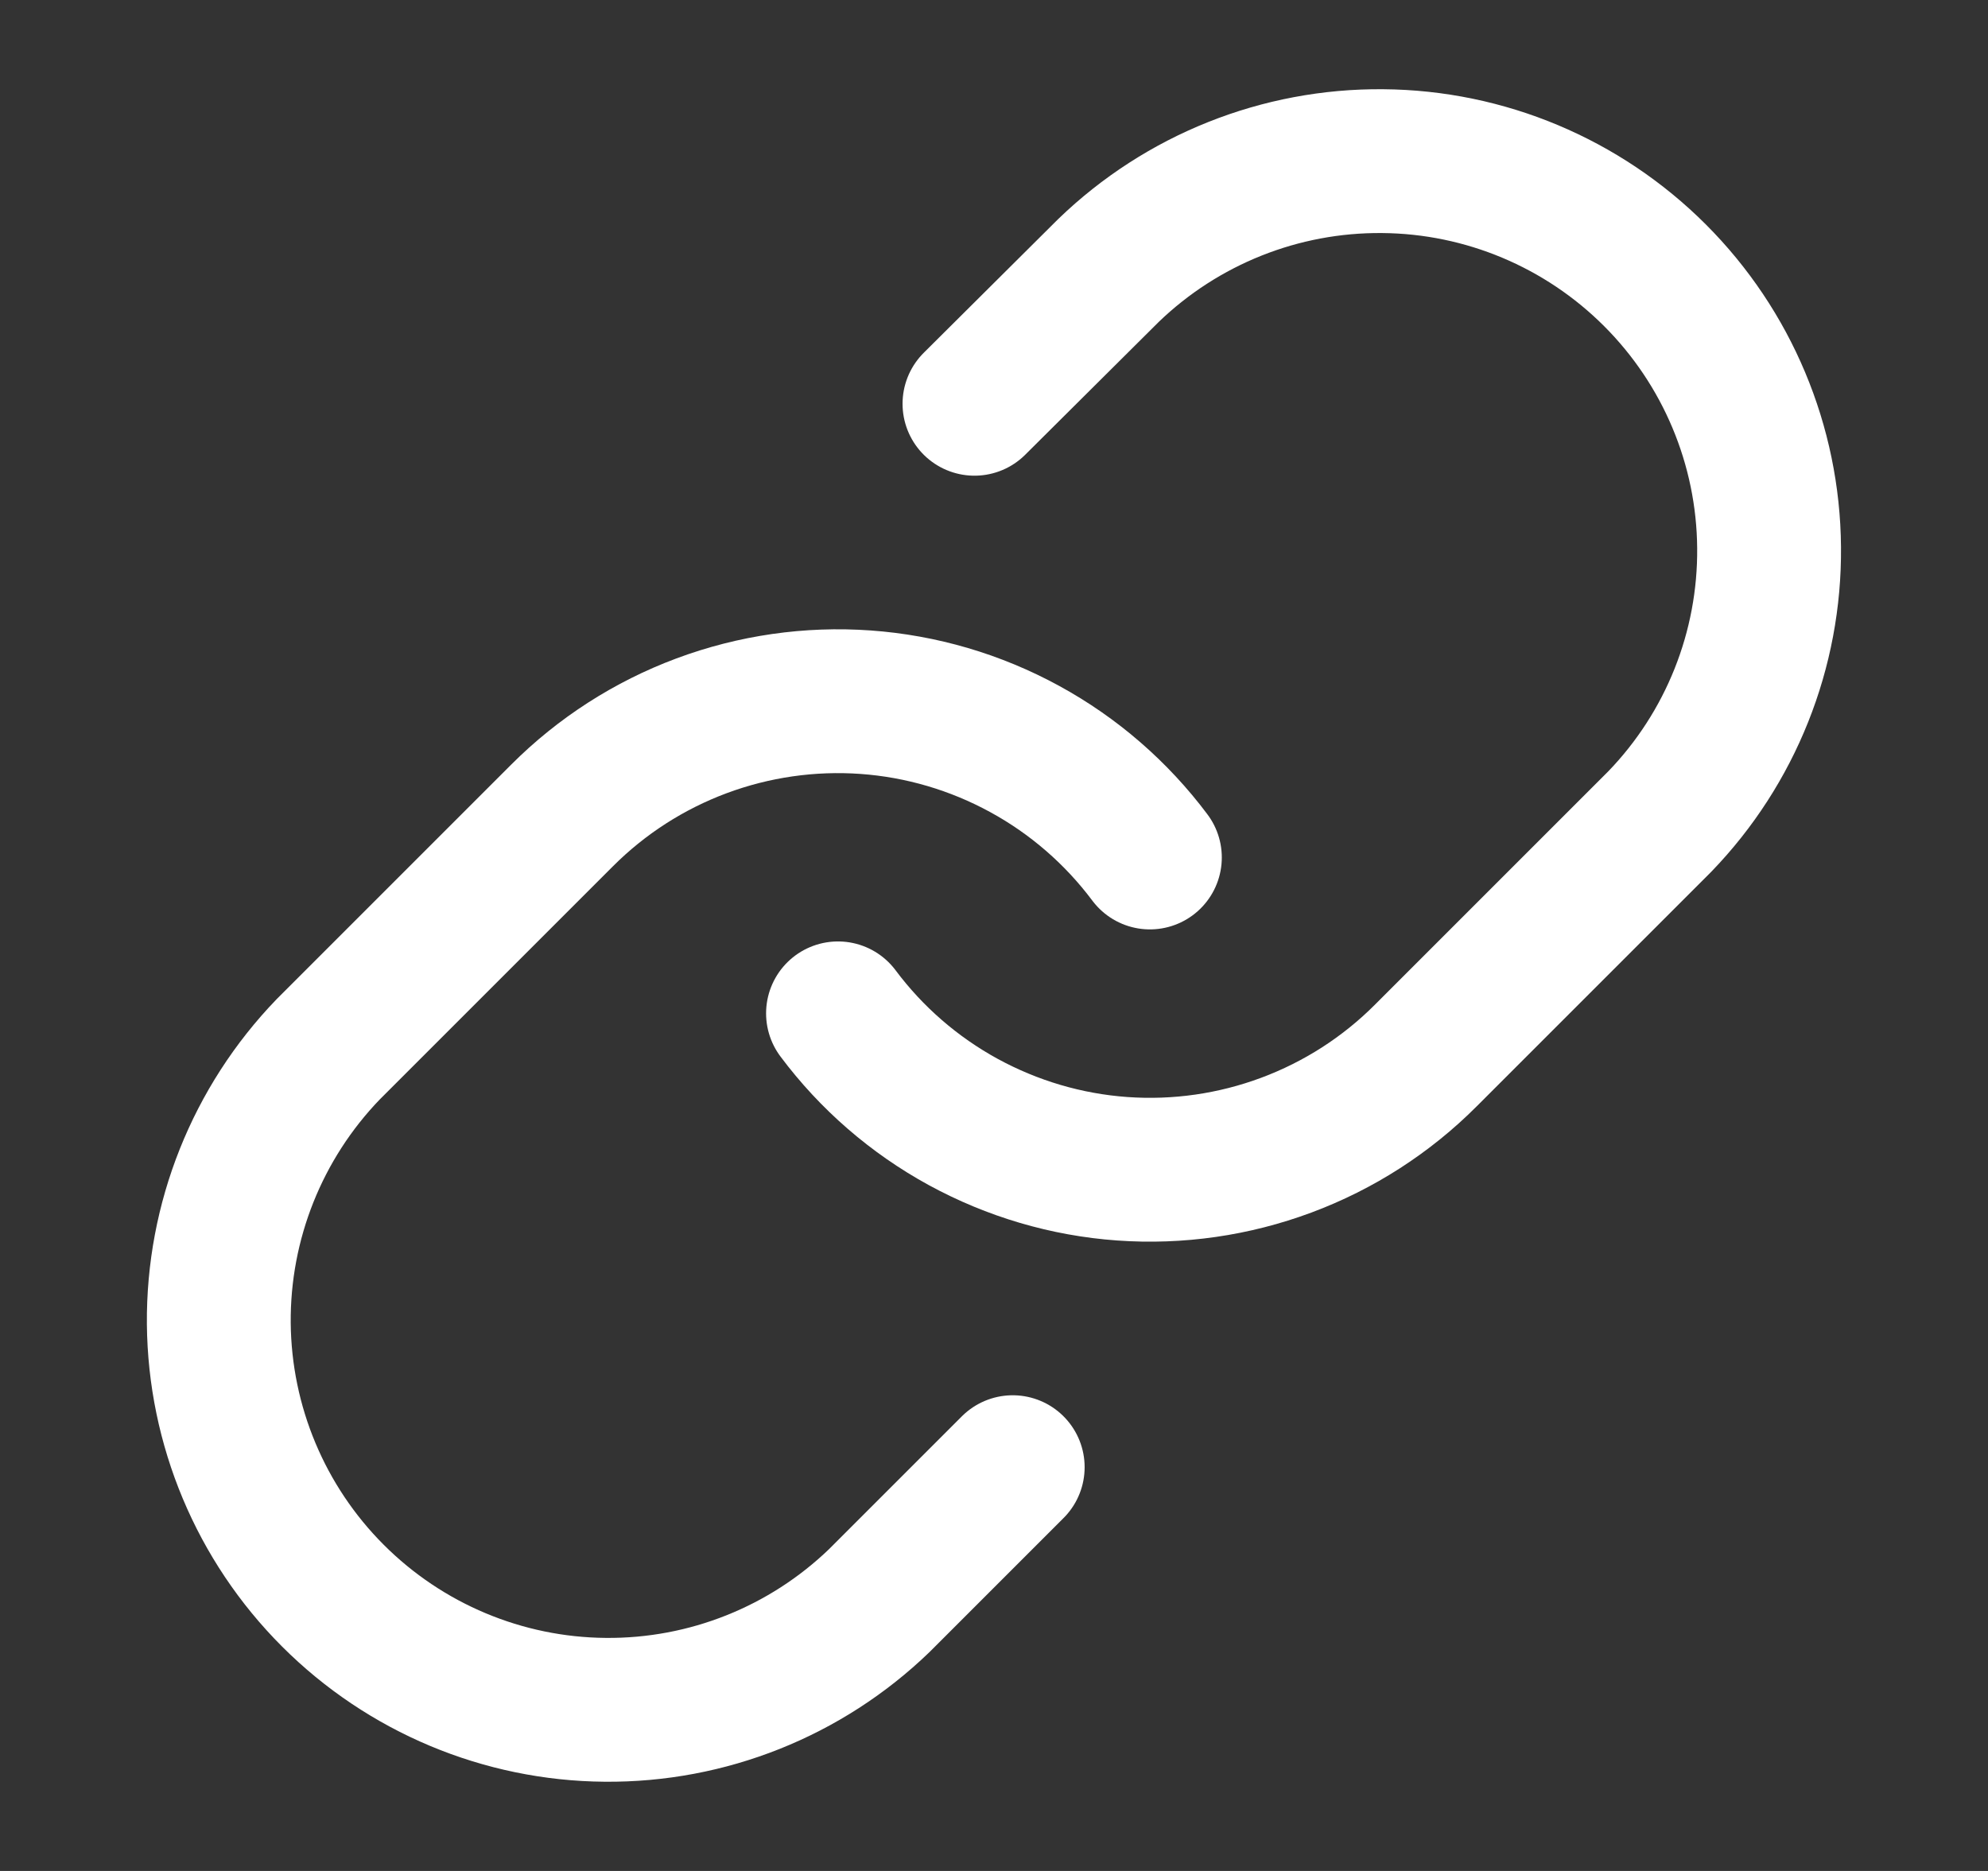 <svg width="17" height="16" viewBox="0 0 17 16" fill="none" xmlns="http://www.w3.org/2000/svg">
<rect x="0" y="0" width="17" height="16" fill="#333333" stroke="none"/>
<path d="M7.166 8.666C7.452 9.049 7.818 9.366 8.237 9.595C8.657 9.824 9.12 9.961 9.597 9.995C10.074 10.029 10.552 9.96 11 9.793C11.448 9.626 11.855 9.365 12.193 9.026L14.193 7.026C14.8 6.398 15.136 5.556 15.128 4.682C15.121 3.808 14.77 2.972 14.152 2.354C13.534 1.736 12.698 1.385 11.824 1.378C10.95 1.37 10.108 1.706 9.479 2.313L8.333 3.453" stroke="white" stroke-width="1.23" stroke-linecap="round" stroke-linejoin="round"/>
<path d="M9.833 7.333C9.547 6.951 9.182 6.634 8.762 6.405C8.343 6.176 7.879 6.039 7.402 6.005C6.926 5.971 6.447 6.04 5.999 6.207C5.551 6.374 5.145 6.635 4.807 6.973L2.807 8.973C2.2 9.602 1.864 10.444 1.871 11.318C1.879 12.192 2.229 13.028 2.847 13.646C3.465 14.264 4.301 14.615 5.175 14.622C6.049 14.63 6.891 14.294 7.52 13.687L8.66 12.547" stroke="white" stroke-width="1.23" stroke-linecap="round" stroke-linejoin="round"/>
</svg>
